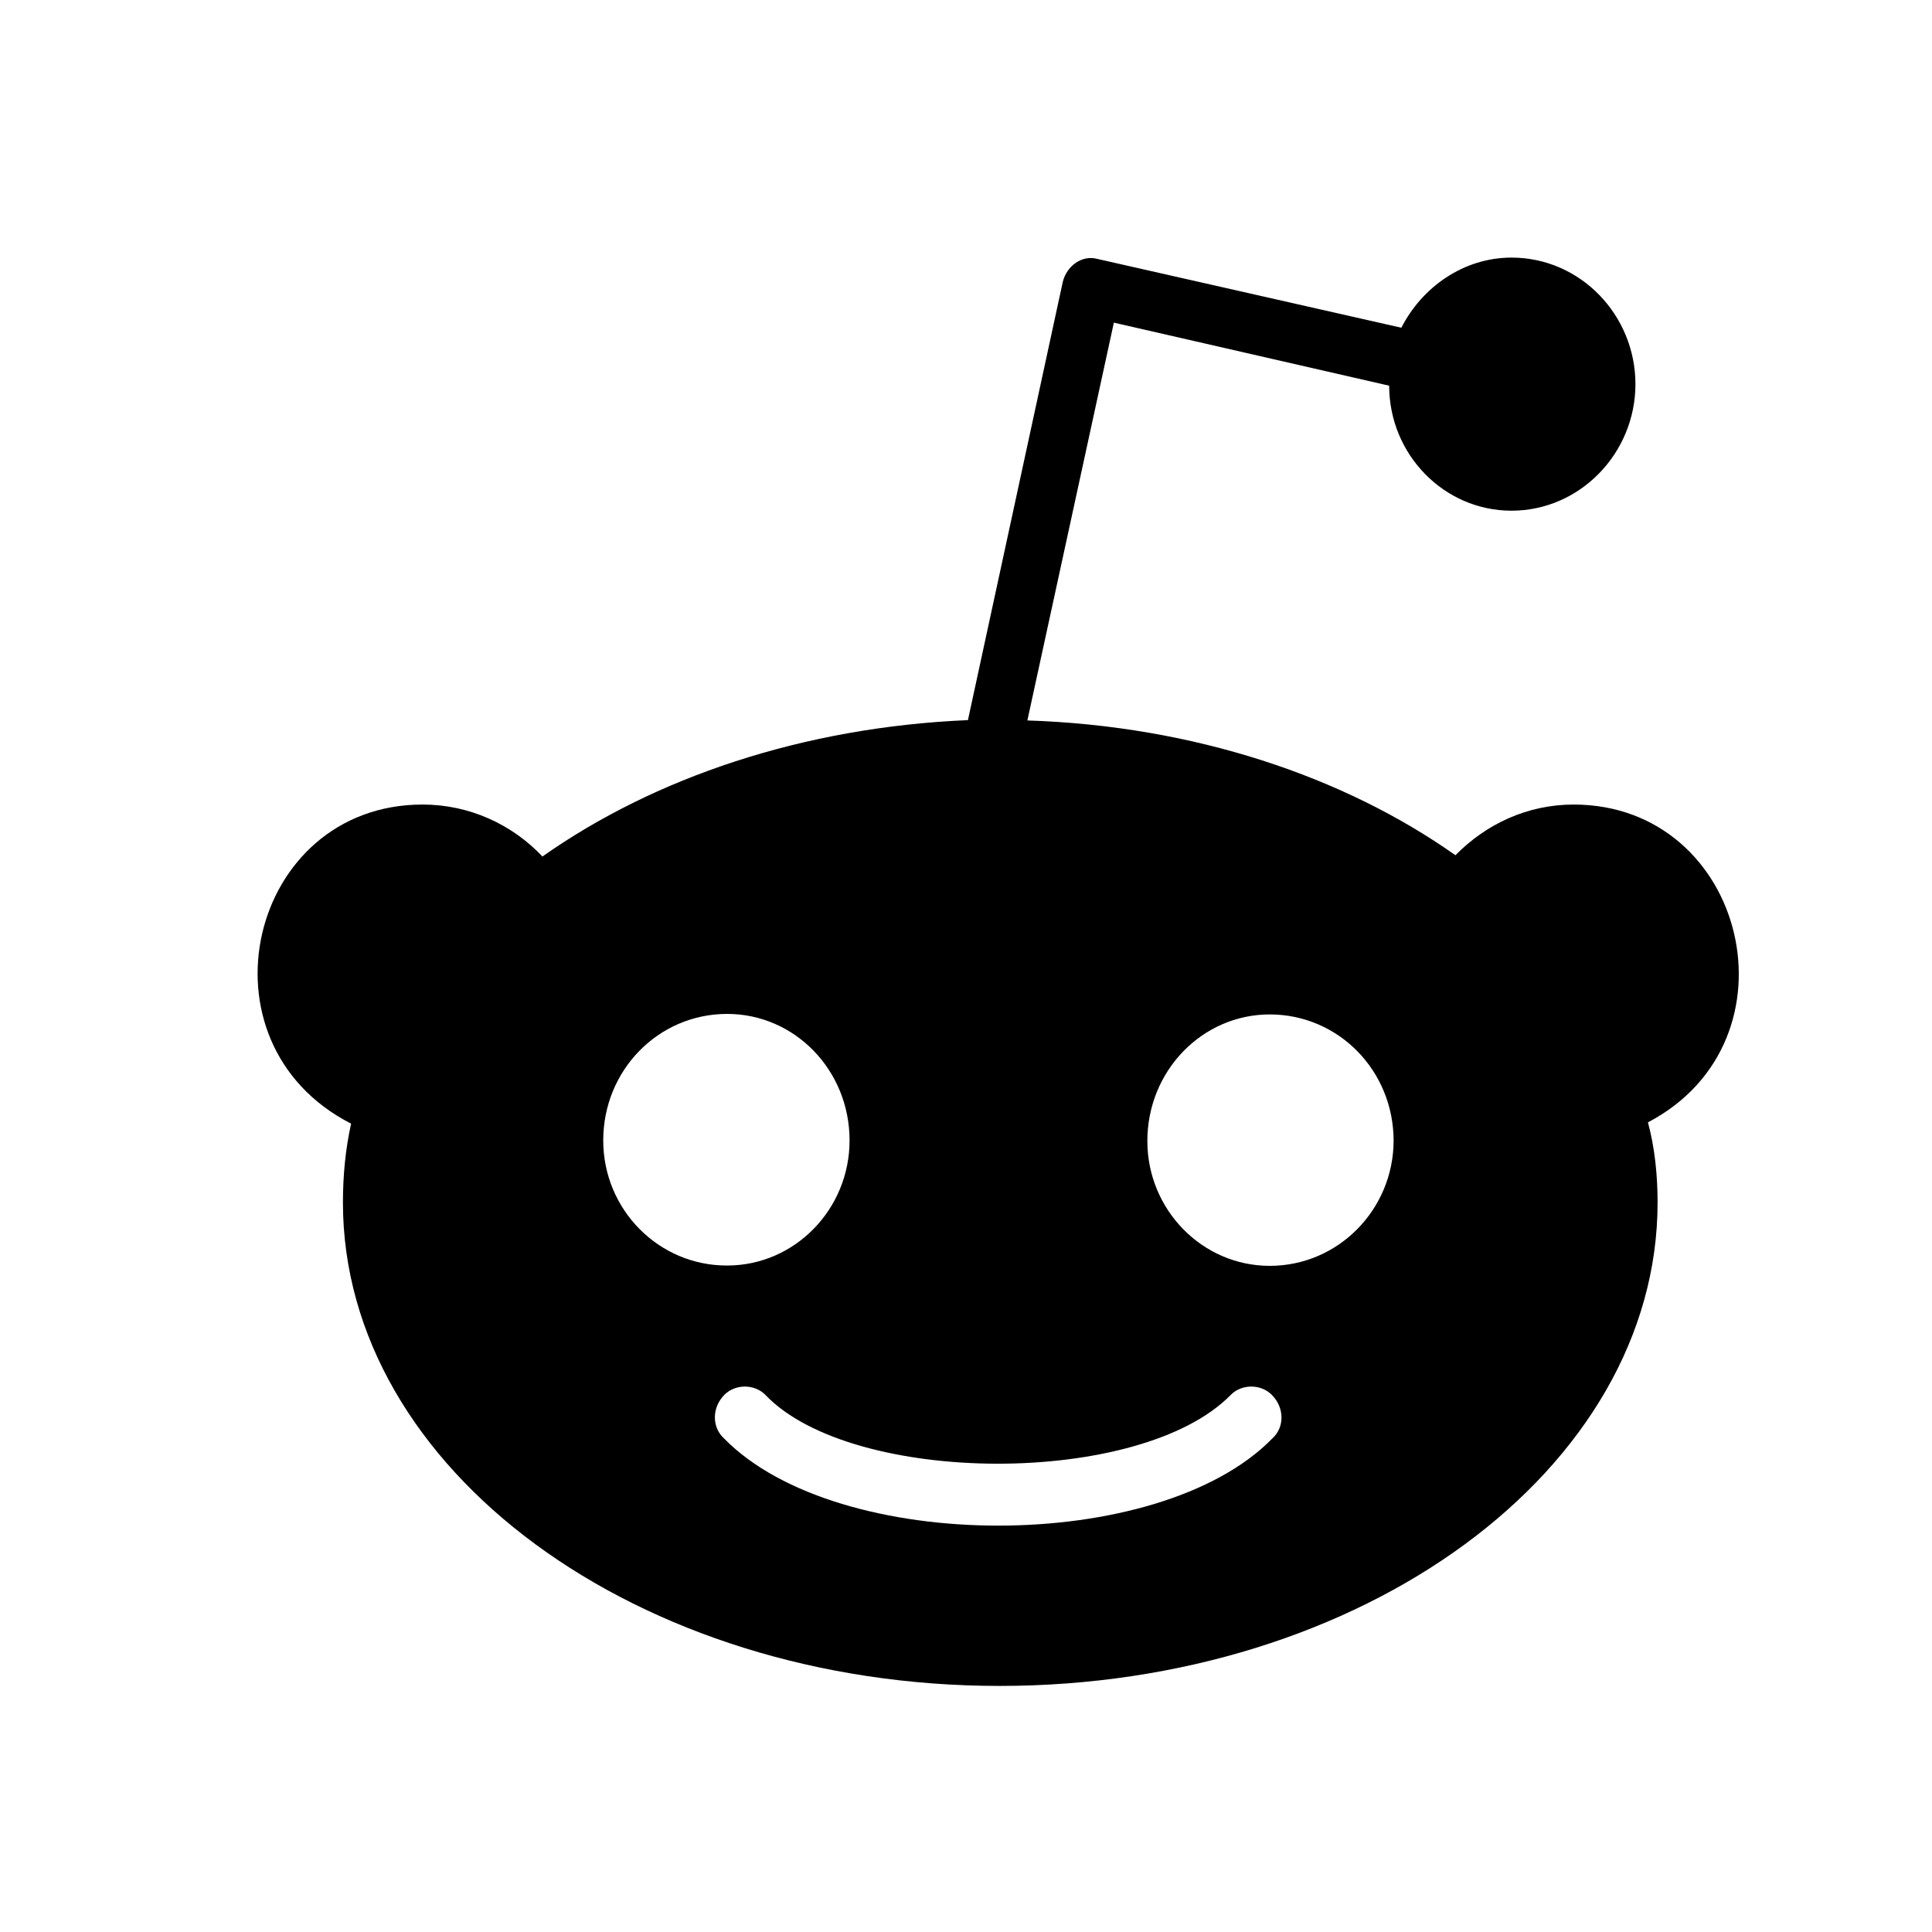 <svg width="30" height="30" viewBox="0 0 30 30" fill="none" xmlns="http://www.w3.org/2000/svg">
<path fill-rule="evenodd" clip-rule="evenodd" d="M22.6 13.28C23.071 12.801 23.71 12.493 24.436 12.493C27.117 12.495 28.007 16.161 25.589 17.428C25.696 17.819 25.739 18.255 25.739 18.671C25.739 22.818 21.163 26.179 15.52 26.179C9.901 26.179 5.325 22.818 5.325 18.671C5.325 18.255 5.365 17.838 5.452 17.448C2.984 16.186 3.867 12.493 6.562 12.493C7.288 12.493 7.952 12.801 8.423 13.3C10.158 12.077 12.466 11.291 15.03 11.182L16.504 4.372C16.567 4.129 16.8 3.956 17.038 4.02L21.76 5.089C22.081 4.46 22.725 4 23.471 4C24.543 4 25.395 4.896 25.395 5.965C25.395 7.035 24.537 7.93 23.47 7.93C22.424 7.93 21.571 7.058 21.571 5.989L17.296 5.01L15.953 11.187C18.538 11.271 20.87 12.058 22.6 13.28ZM11.292 15.744C10.22 15.744 9.367 16.621 9.367 17.709C9.367 18.779 10.225 19.655 11.292 19.651C12.339 19.651 13.192 18.779 13.192 17.709C13.192 16.615 12.338 15.744 11.292 15.744ZM19.754 22.339C17.99 24.14 13.012 24.14 11.246 22.339C11.052 22.165 11.052 21.859 11.246 21.661C11.416 21.487 11.717 21.487 11.886 21.661C13.234 23.072 17.704 23.096 19.11 21.661C19.279 21.487 19.58 21.487 19.75 21.661C19.948 21.86 19.948 22.166 19.754 22.339ZM17.816 17.717C17.816 18.785 18.669 19.656 19.716 19.656C20.782 19.656 21.635 18.781 21.64 17.717C21.64 16.622 20.782 15.752 19.716 15.752C18.669 15.752 17.816 16.628 17.816 17.717Z" fill="currentColor"/>
</svg>
